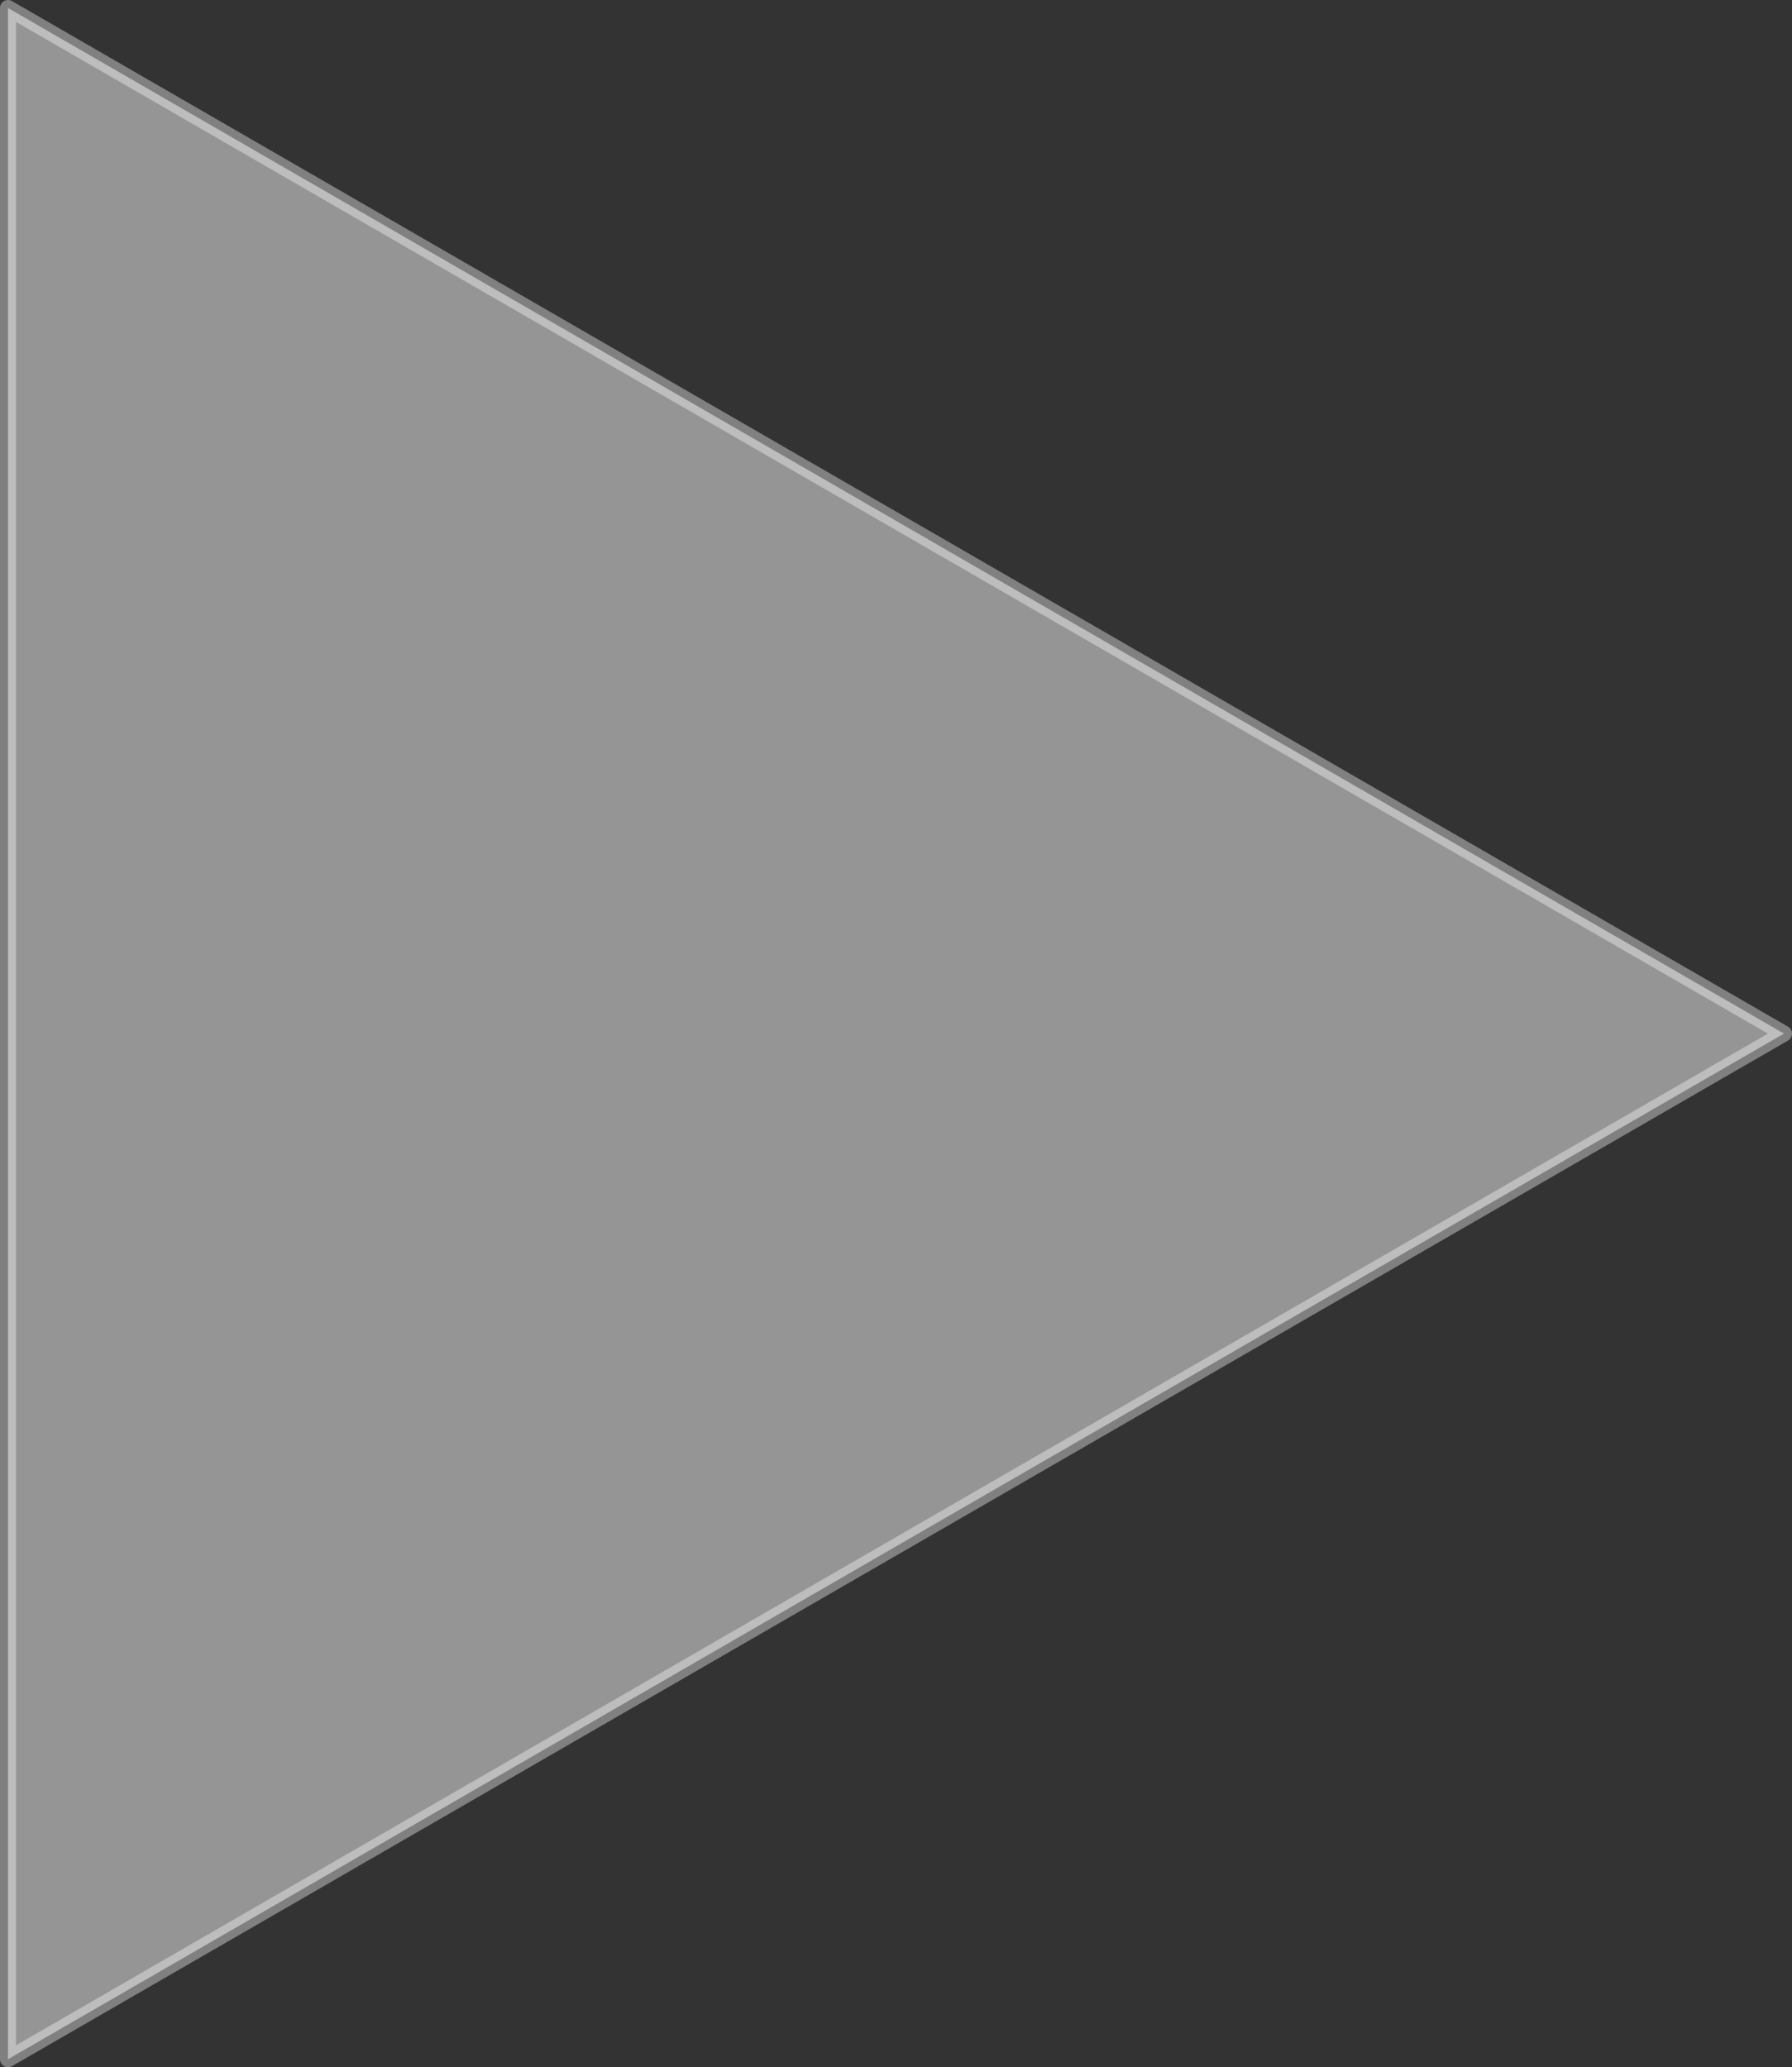 <?xml version="1.0" encoding="UTF-8" standalone="no"?>
<svg
   xmlns:dc="http://purl.org/dc/elements/1.1/"
   xmlns:cc="http://creativecommons.org/ns#"
   xmlns:rdf="http://www.w3.org/1999/02/22-rdf-syntax-ns#"
   xmlns:svg="http://www.w3.org/2000/svg"
   xmlns="http://www.w3.org/2000/svg"
   xmlns:sodipodi="http://sodipodi.sourceforge.net/DTD/sodipodi-0.dtd"
   xmlns:inkscape="http://www.inkscape.org/namespaces/inkscape"
   sodipodi:docname="small_arrow_right.svg"
   inkscape:version="1.0 (4035a4fb49, 2020-05-01)"
   id="svg1526"
   version="1.1"
   viewBox="0 0 50.919 58.725"
   height="58.725mm"
   width="50.919mm">
  <rect x="0" y="0" width="50.919" height="58.725" fill="#333333" stroke="none"/>
  <defs
     id="defs1520" />
  <sodipodi:namedview
     inkscape:window-maximized="0"
     inkscape:window-y="0"
     inkscape:window-x="0"
     inkscape:window-height="728"
     inkscape:window-width="1350"
     showgrid="false"
     inkscape:document-rotation="0"
     inkscape:current-layer="layer1"
     inkscape:document-units="mm"
     inkscape:cy="370.97706"
     inkscape:cx="479.08154"
     inkscape:zoom="0.35"
     inkscape:pageshadow="2"
     inkscape:pageopacity="0.0"
     borderopacity="1.0"
     bordercolor="#666666"
     pagecolor="#ffffff"
     id="base" />
  <g
     transform="translate(20.924,-50.012)"
     id="layer1"
     inkscape:groupmode="layer"
     inkscape:label="Layer 1">
    <path
       id="path1508"
       style="opacity:0.99;fill:#969696;fill-opacity:1;stroke:#ffffff;stroke-width:0.456;stroke-linecap:round;stroke-linejoin:round;stroke-miterlimit:4;stroke-dasharray:none;stroke-opacity:0.379;paint-order:stroke markers fill"
       inkscape:transform-center-x="-8.4104692"
       inkscape:transform-center-y="3.3142855e-06"
       d="M -20.696,108.51 V 79.375 50.24 L 4.536,64.808 29.767,79.375 4.536,93.942 Z" />
  </g>
</svg>
